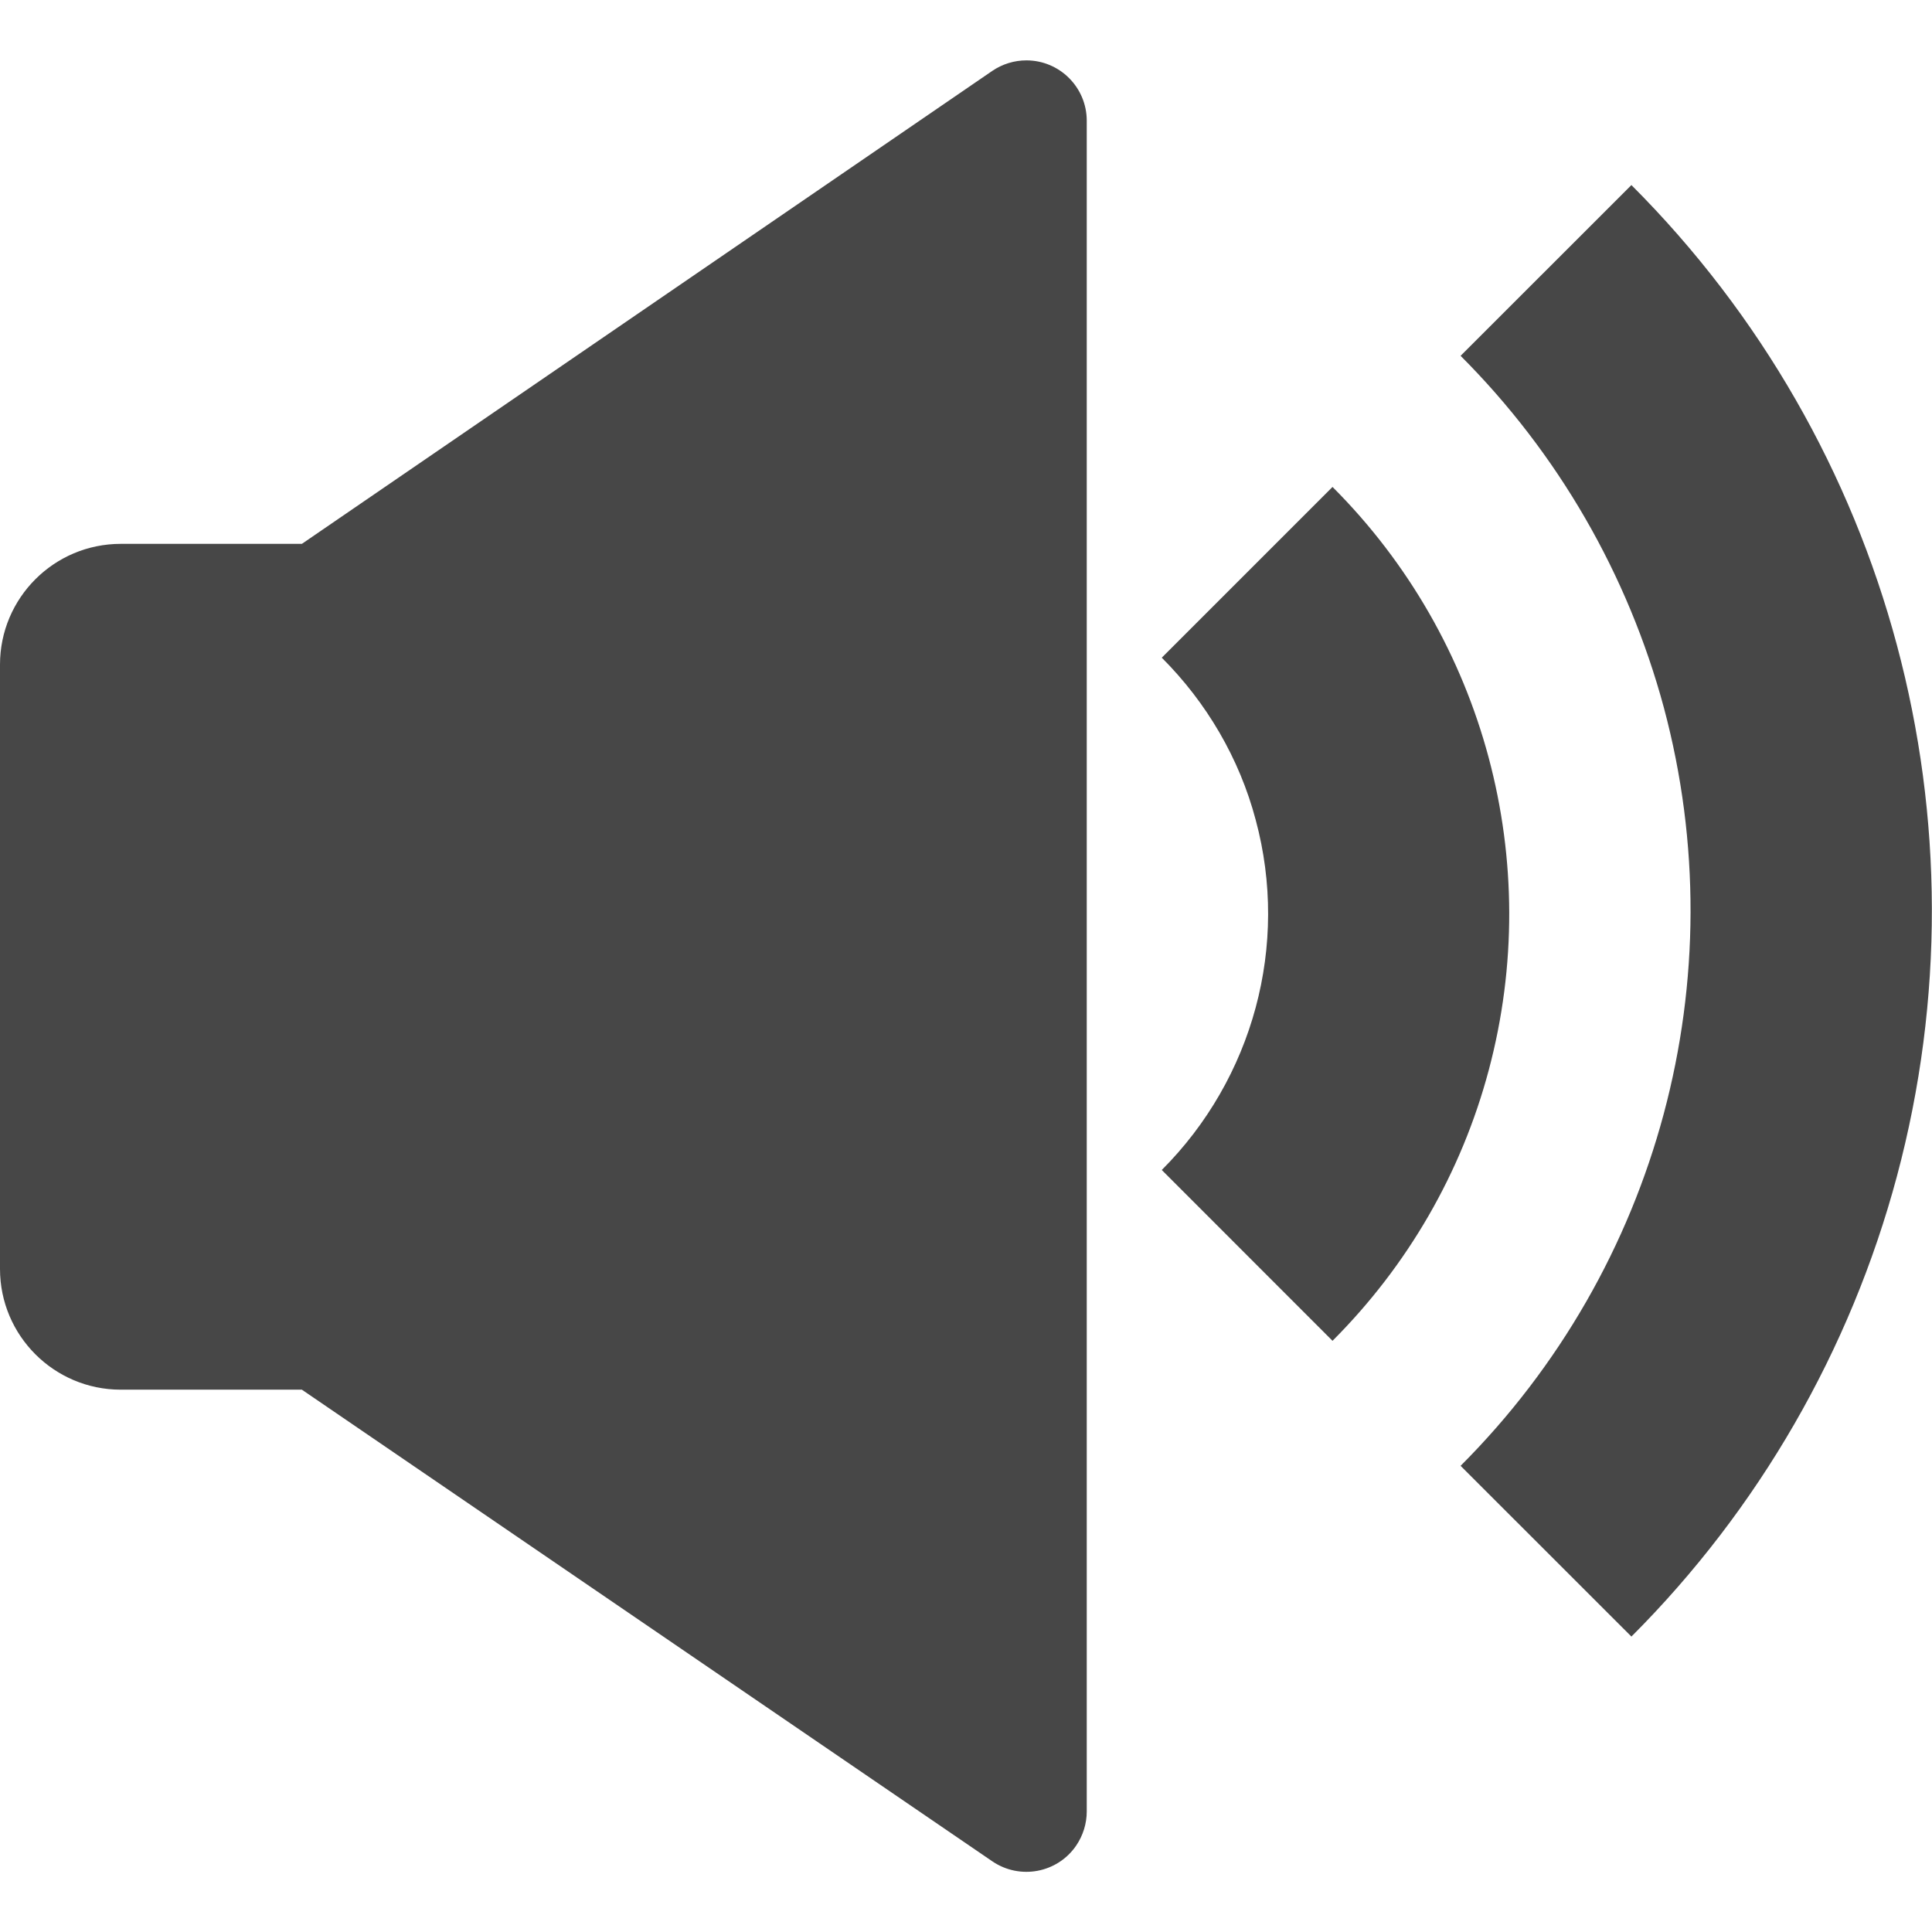 <?xml version="1.0" encoding="UTF-8"?>
<svg width="24px" height="24px" viewBox="0 0 24 24" version="1.1" xmlns="http://www.w3.org/2000/svg" xmlns:xlink="http://www.w3.org/1999/xlink">
    <title>Icon/Fill/volume-up-fill</title>
    <g id="Icon/Fill/volume-up-fill" stroke="none" stroke-width="1" fill="none" fill-rule="evenodd">
        <g id="Group" transform="translate(-0, 0.75)" fill="#474747" fill-rule="nonzero">
            <g id="volume-up">
                <path d="M20.266,1.549 C23.485,4.768 24.742,9.462 23.564,13.863 C22.986,16.022 21.846,18 20.266,19.58 L18.144,17.459 C20.605,14.998 21.57,11.403 20.669,8.04 C20.223,6.386 19.353,4.88 18.144,3.67 L20.266,1.549 Z M16.553,5.299 C18.447,7.192 19.184,9.955 18.494,12.543 C18.155,13.816 17.487,14.972 16.553,15.906 L14.432,13.784 C15.567,12.649 16.018,10.99 15.599,9.436 C15.397,8.672 14.989,7.977 14.432,7.42 L16.553,5.299 Z M0,7.506 C0,6.678 0.672,6.006 1.5,6.006 L3.75,6.006 L12.326,0.131 C12.451,0.046 12.599,0 12.75,0 C13.164,0 13.5,0.336 13.5,0.75 L13.5,21.752 C13.5,21.903 13.454,22.051 13.369,22.176 C13.136,22.518 12.669,22.605 12.327,22.372 L3.75,16.513 L1.5,16.513 C0.672,16.513 0,15.841 0,15.013 L0,7.506 L0,7.506 Z" id="Combined-Shape"></path>
            </g>
        </g>
    </g>
</svg>